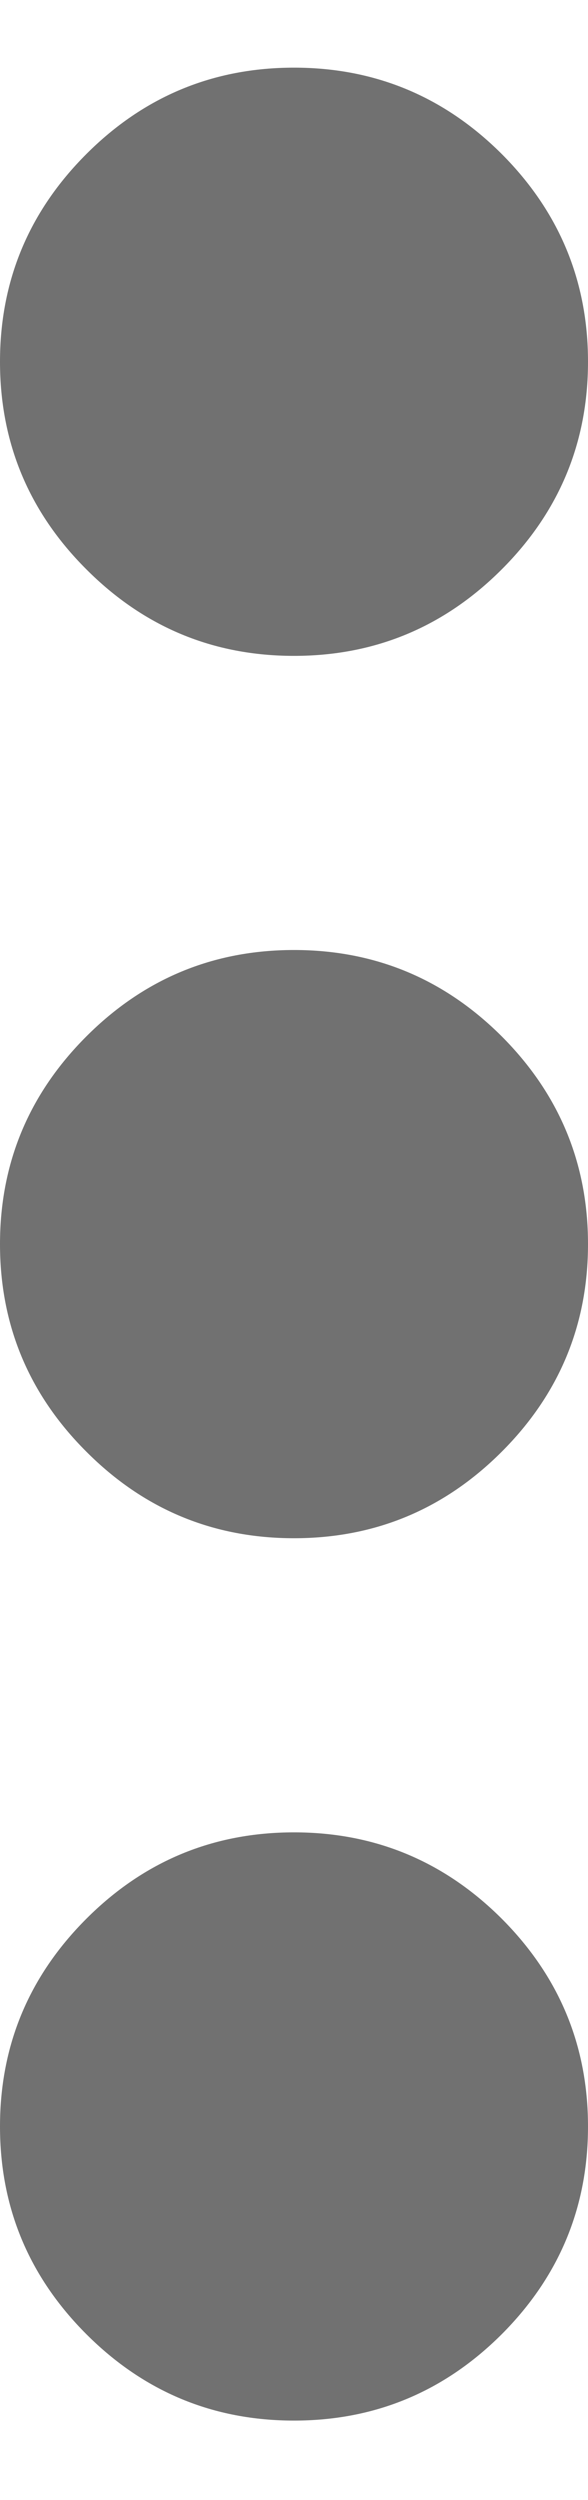 <svg width="4" height="17" viewBox="0 0 4 17" fill="none" xmlns="http://www.w3.org/2000/svg">
<path d="M2 16.46C1.45 16.46 0.979 16.264 0.588 15.873C0.196 15.481 0 15.01 0 14.46C0 13.91 0.196 13.439 0.588 13.047C0.979 12.656 1.45 12.46 2 12.46C2.55 12.46 3.021 12.656 3.413 13.047C3.804 13.439 4 13.91 4 14.46C4 15.01 3.804 15.481 3.413 15.873C3.021 16.264 2.55 16.46 2 16.46ZM2 10.46C1.45 10.46 0.979 10.264 0.588 9.872C0.196 9.481 0 9.01 0 8.46C0 7.91 0.196 7.439 0.588 7.047C0.979 6.656 1.45 6.46 2 6.46C2.55 6.46 3.021 6.656 3.413 7.047C3.804 7.439 4 7.91 4 8.46C4 9.01 3.804 9.481 3.413 9.872C3.021 10.264 2.55 10.46 2 10.46ZM2 4.46C1.45 4.46 0.979 4.264 0.588 3.872C0.196 3.481 0 3.01 0 2.46C0 1.91 0.196 1.439 0.588 1.047C0.979 0.656 1.45 0.46 2 0.46C2.55 0.46 3.021 0.656 3.413 1.047C3.804 1.439 4 1.91 4 2.46C4 3.01 3.804 3.481 3.413 3.872C3.021 4.264 2.55 4.46 2 4.46Z" fill="#717171"/>
</svg>
